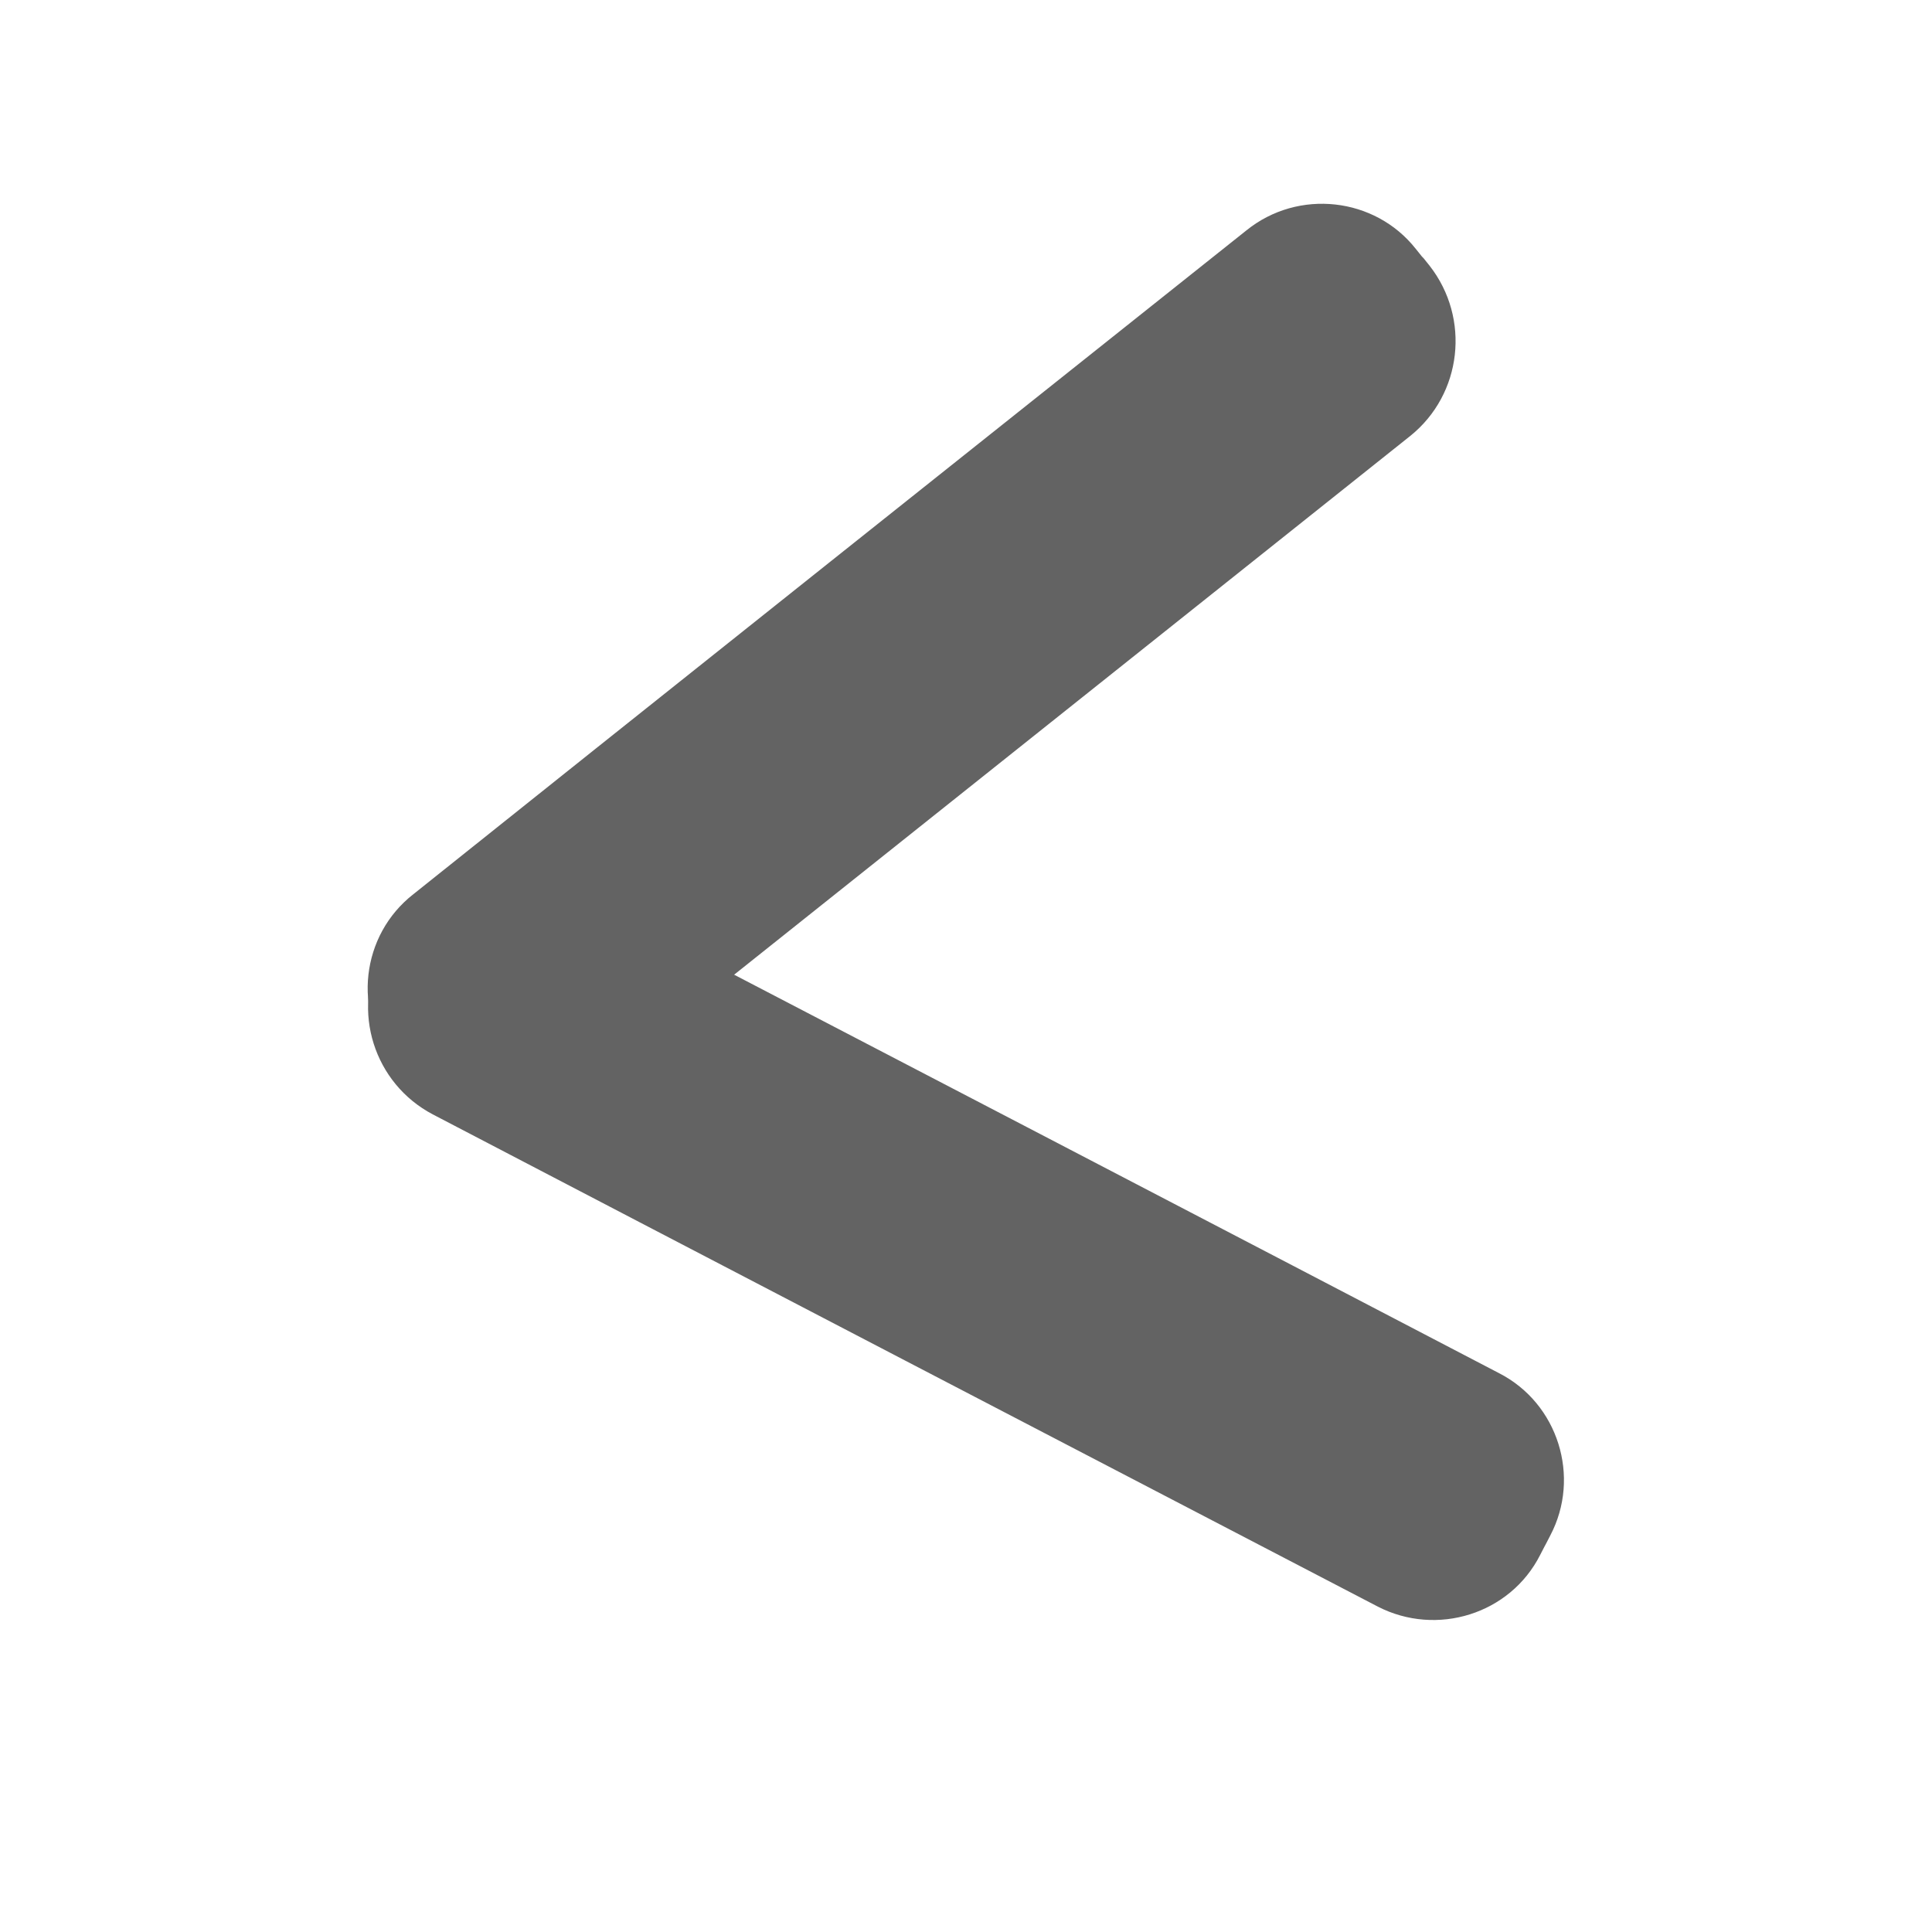 <?xml version="1.0" encoding="UTF-8" standalone="no"?>
<!DOCTYPE svg PUBLIC "-//W3C//DTD SVG 1.1//EN" "http://www.w3.org/Graphics/SVG/1.1/DTD/svg11.dtd">
<svg version="1.1" xmlns="http://www.w3.org/2000/svg" xmlns:xlink="http://www.w3.org/1999/xlink" preserveAspectRatio="xMidYMid meet" viewBox="0 0 25 25" width="25" height="25"><defs><path d="M16.13 2.98C16.8 2.44 17.79 2.55 18.32 3.22C18.55 3.51 18.27 3.15 18.5 3.44C19.03 4.12 18.92 5.1 18.25 5.64C15.85 7.55 9.87 12.32 7.47 14.23C6.79 14.77 5.81 14.66 5.27 13.98C5.04 13.69 5.33 14.05 5.1 13.76C4.56 13.09 4.67 12.1 5.35 11.57C7.75 9.65 13.73 4.89 16.13 2.98Z" id="alOqKeutK"></path><path d="M19.4 17.77C20.16 18.16 20.46 19.11 20.06 19.87C19.89 20.2 20.1 19.79 19.93 20.12C19.54 20.89 18.59 21.18 17.83 20.79C15.1 19.37 8.32 15.84 5.6 14.42C4.84 14.02 4.54 13.08 4.94 12.31C5.11 11.99 4.9 12.39 5.07 12.07C5.46 11.3 6.41 11 7.17 11.4C9.9 12.82 16.68 16.35 19.4 17.77Z" id="awqSayOpP"></path></defs><g><g><g><use xlink:href="#alOqKeutK" opacity="1" fill="#636363" fill-opacity="1"></use></g><g><use xlink:href="#awqSayOpP" opacity="1" fill="#636363" fill-opacity="1"></use></g></g></g></svg>